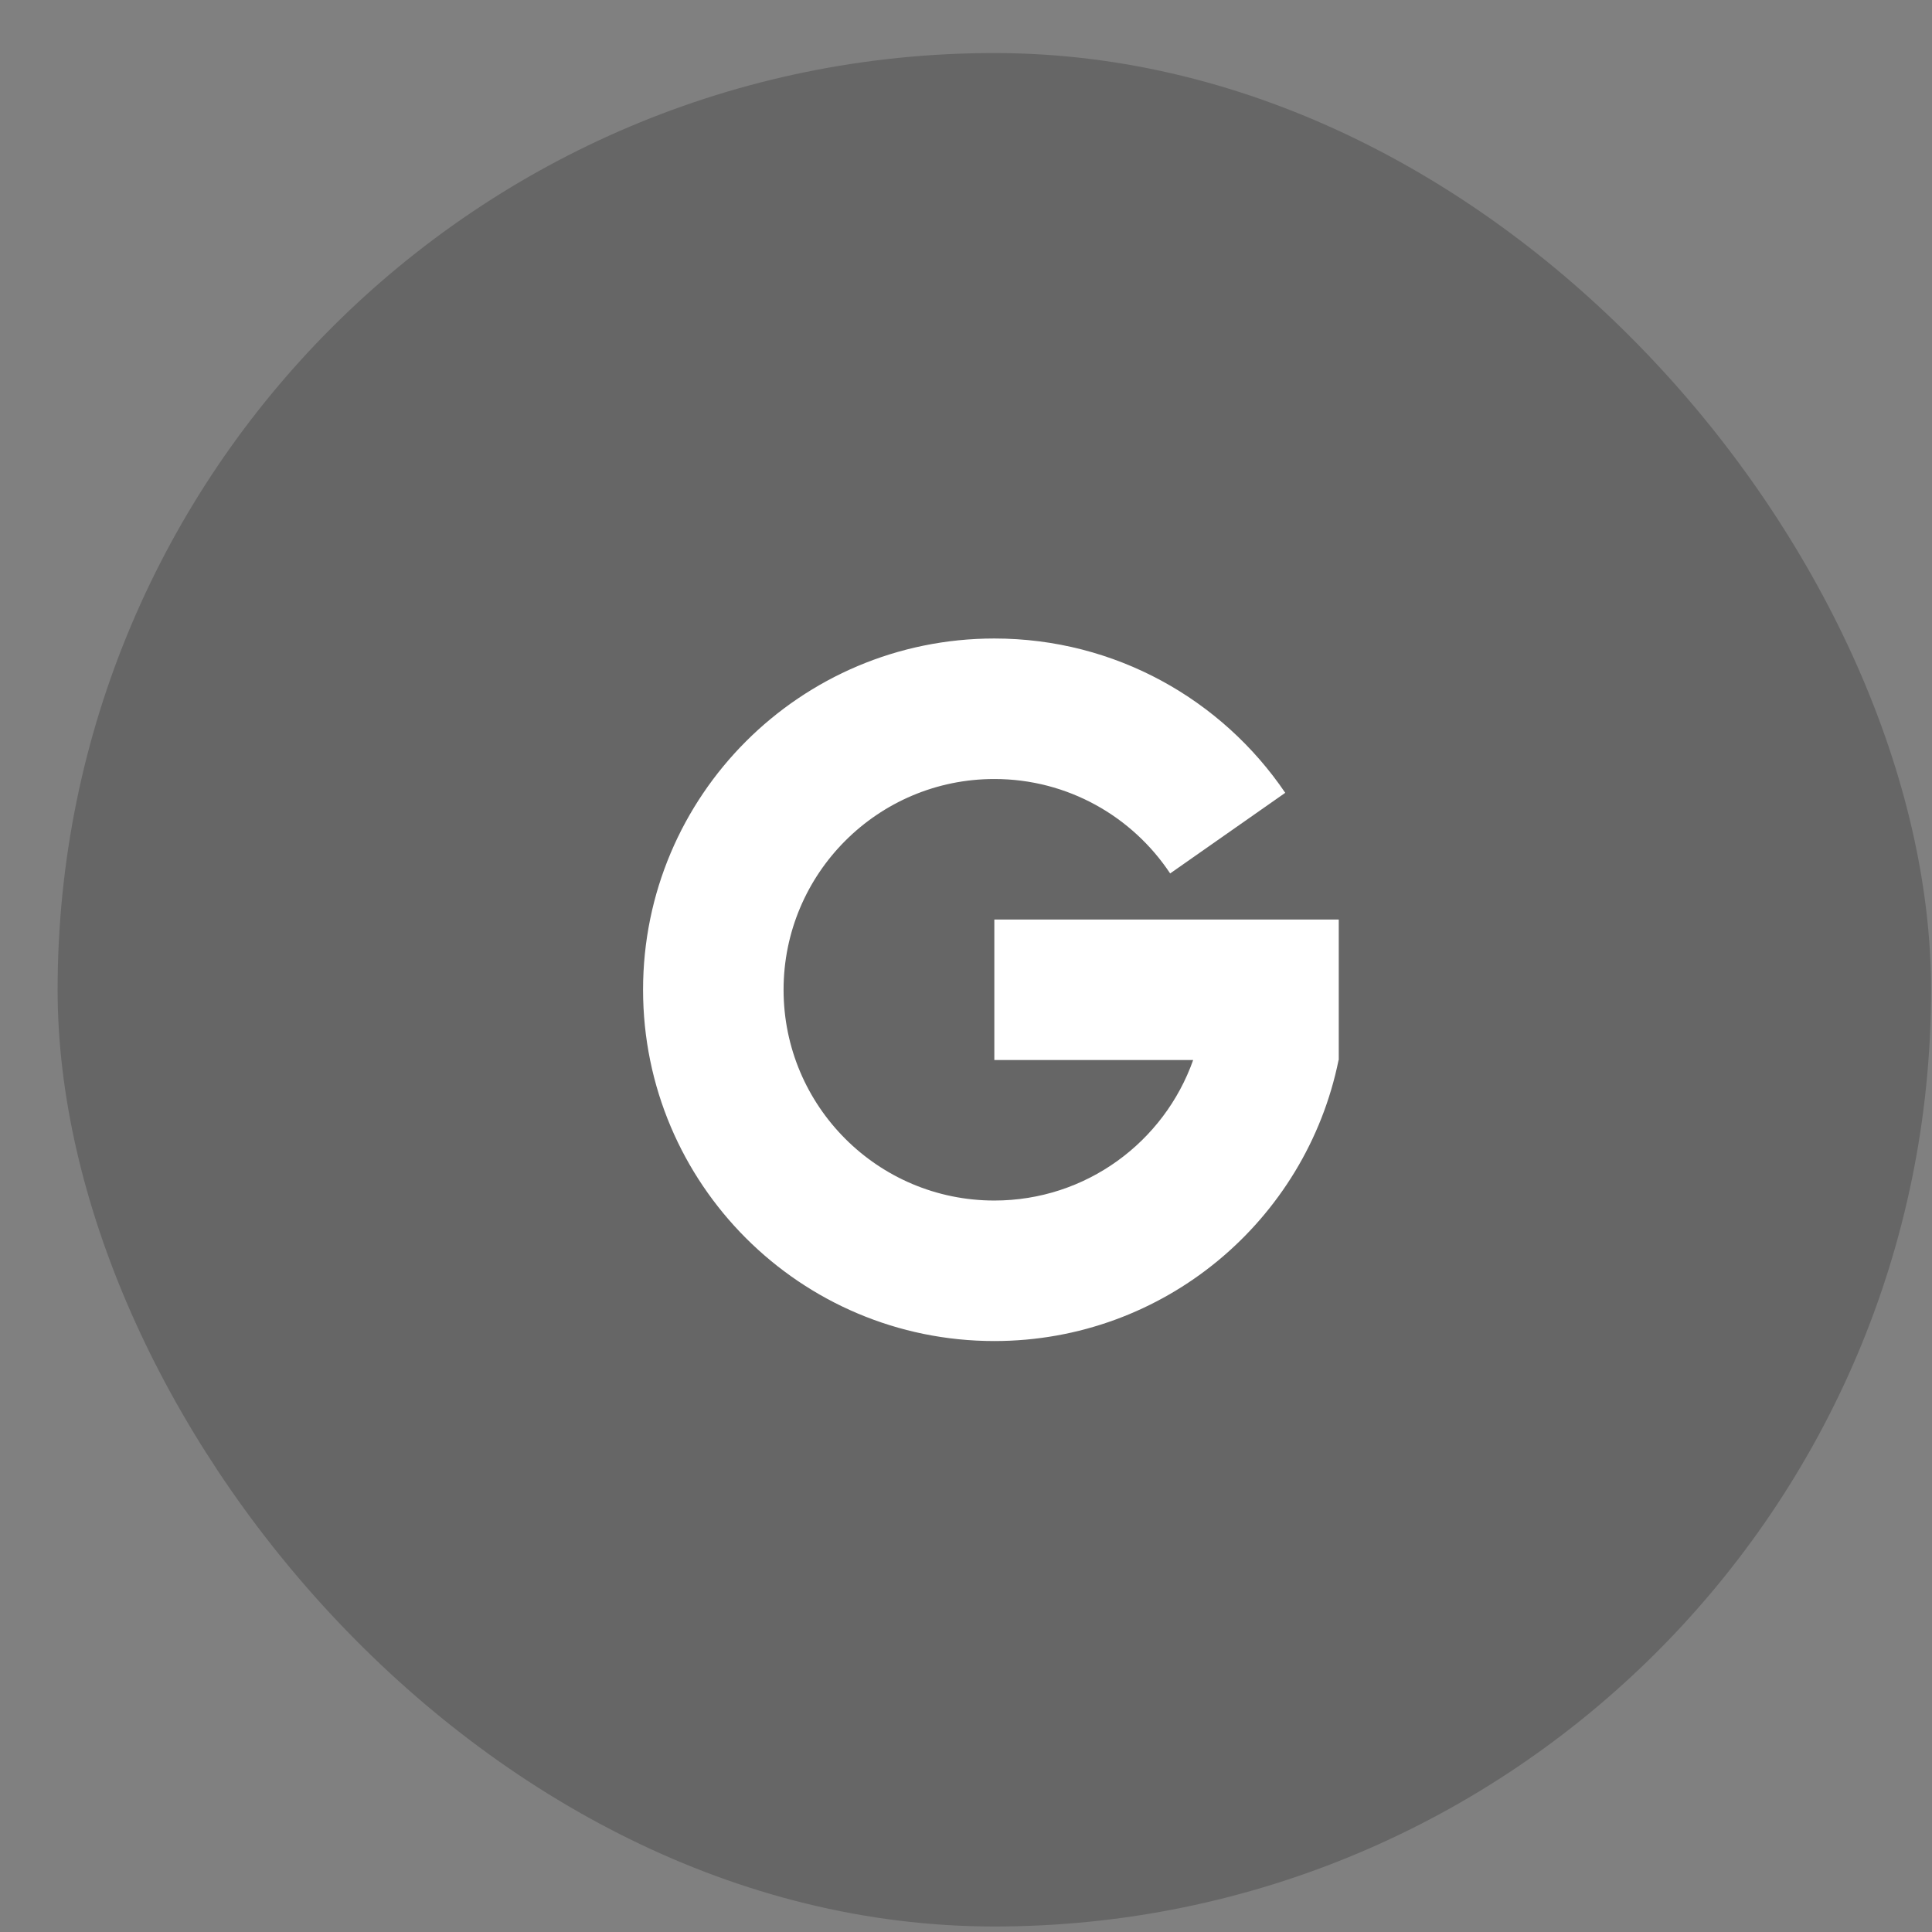 <svg width="33" height="33" viewBox="0 0 33 33" fill="none" xmlns="http://www.w3.org/2000/svg">
<rect x="0" y="0" width="33" height="33" fill="#808080" stroke="none"/>
<rect x="0.984" y="0.906" width="32" height="32" rx="16" fill="black" fill-opacity="0.2"/>
<g clip-path="url(#clip0_1_1785)">
<path d="M13.384 16.906C13.384 18.895 14.996 20.506 16.984 20.506C18.552 20.506 19.885 19.505 20.38 18.106H16.984V15.706H22.867V18.106H22.864C22.308 20.845 19.887 22.906 16.984 22.906C13.671 22.906 10.984 20.22 10.984 16.906C10.984 13.592 13.671 10.906 16.984 10.906C19.051 10.906 20.874 11.951 21.953 13.542L19.987 14.919C19.342 13.947 18.238 13.306 16.984 13.306C14.996 13.306 13.384 14.918 13.384 16.906Z" fill="white"/>
</g>
<defs>
<clipPath id="clip0_1_1785">
<rect width="12" height="12" fill="white" transform="translate(10.984 10.906)"/>
</clipPath>
</defs>
</svg>
